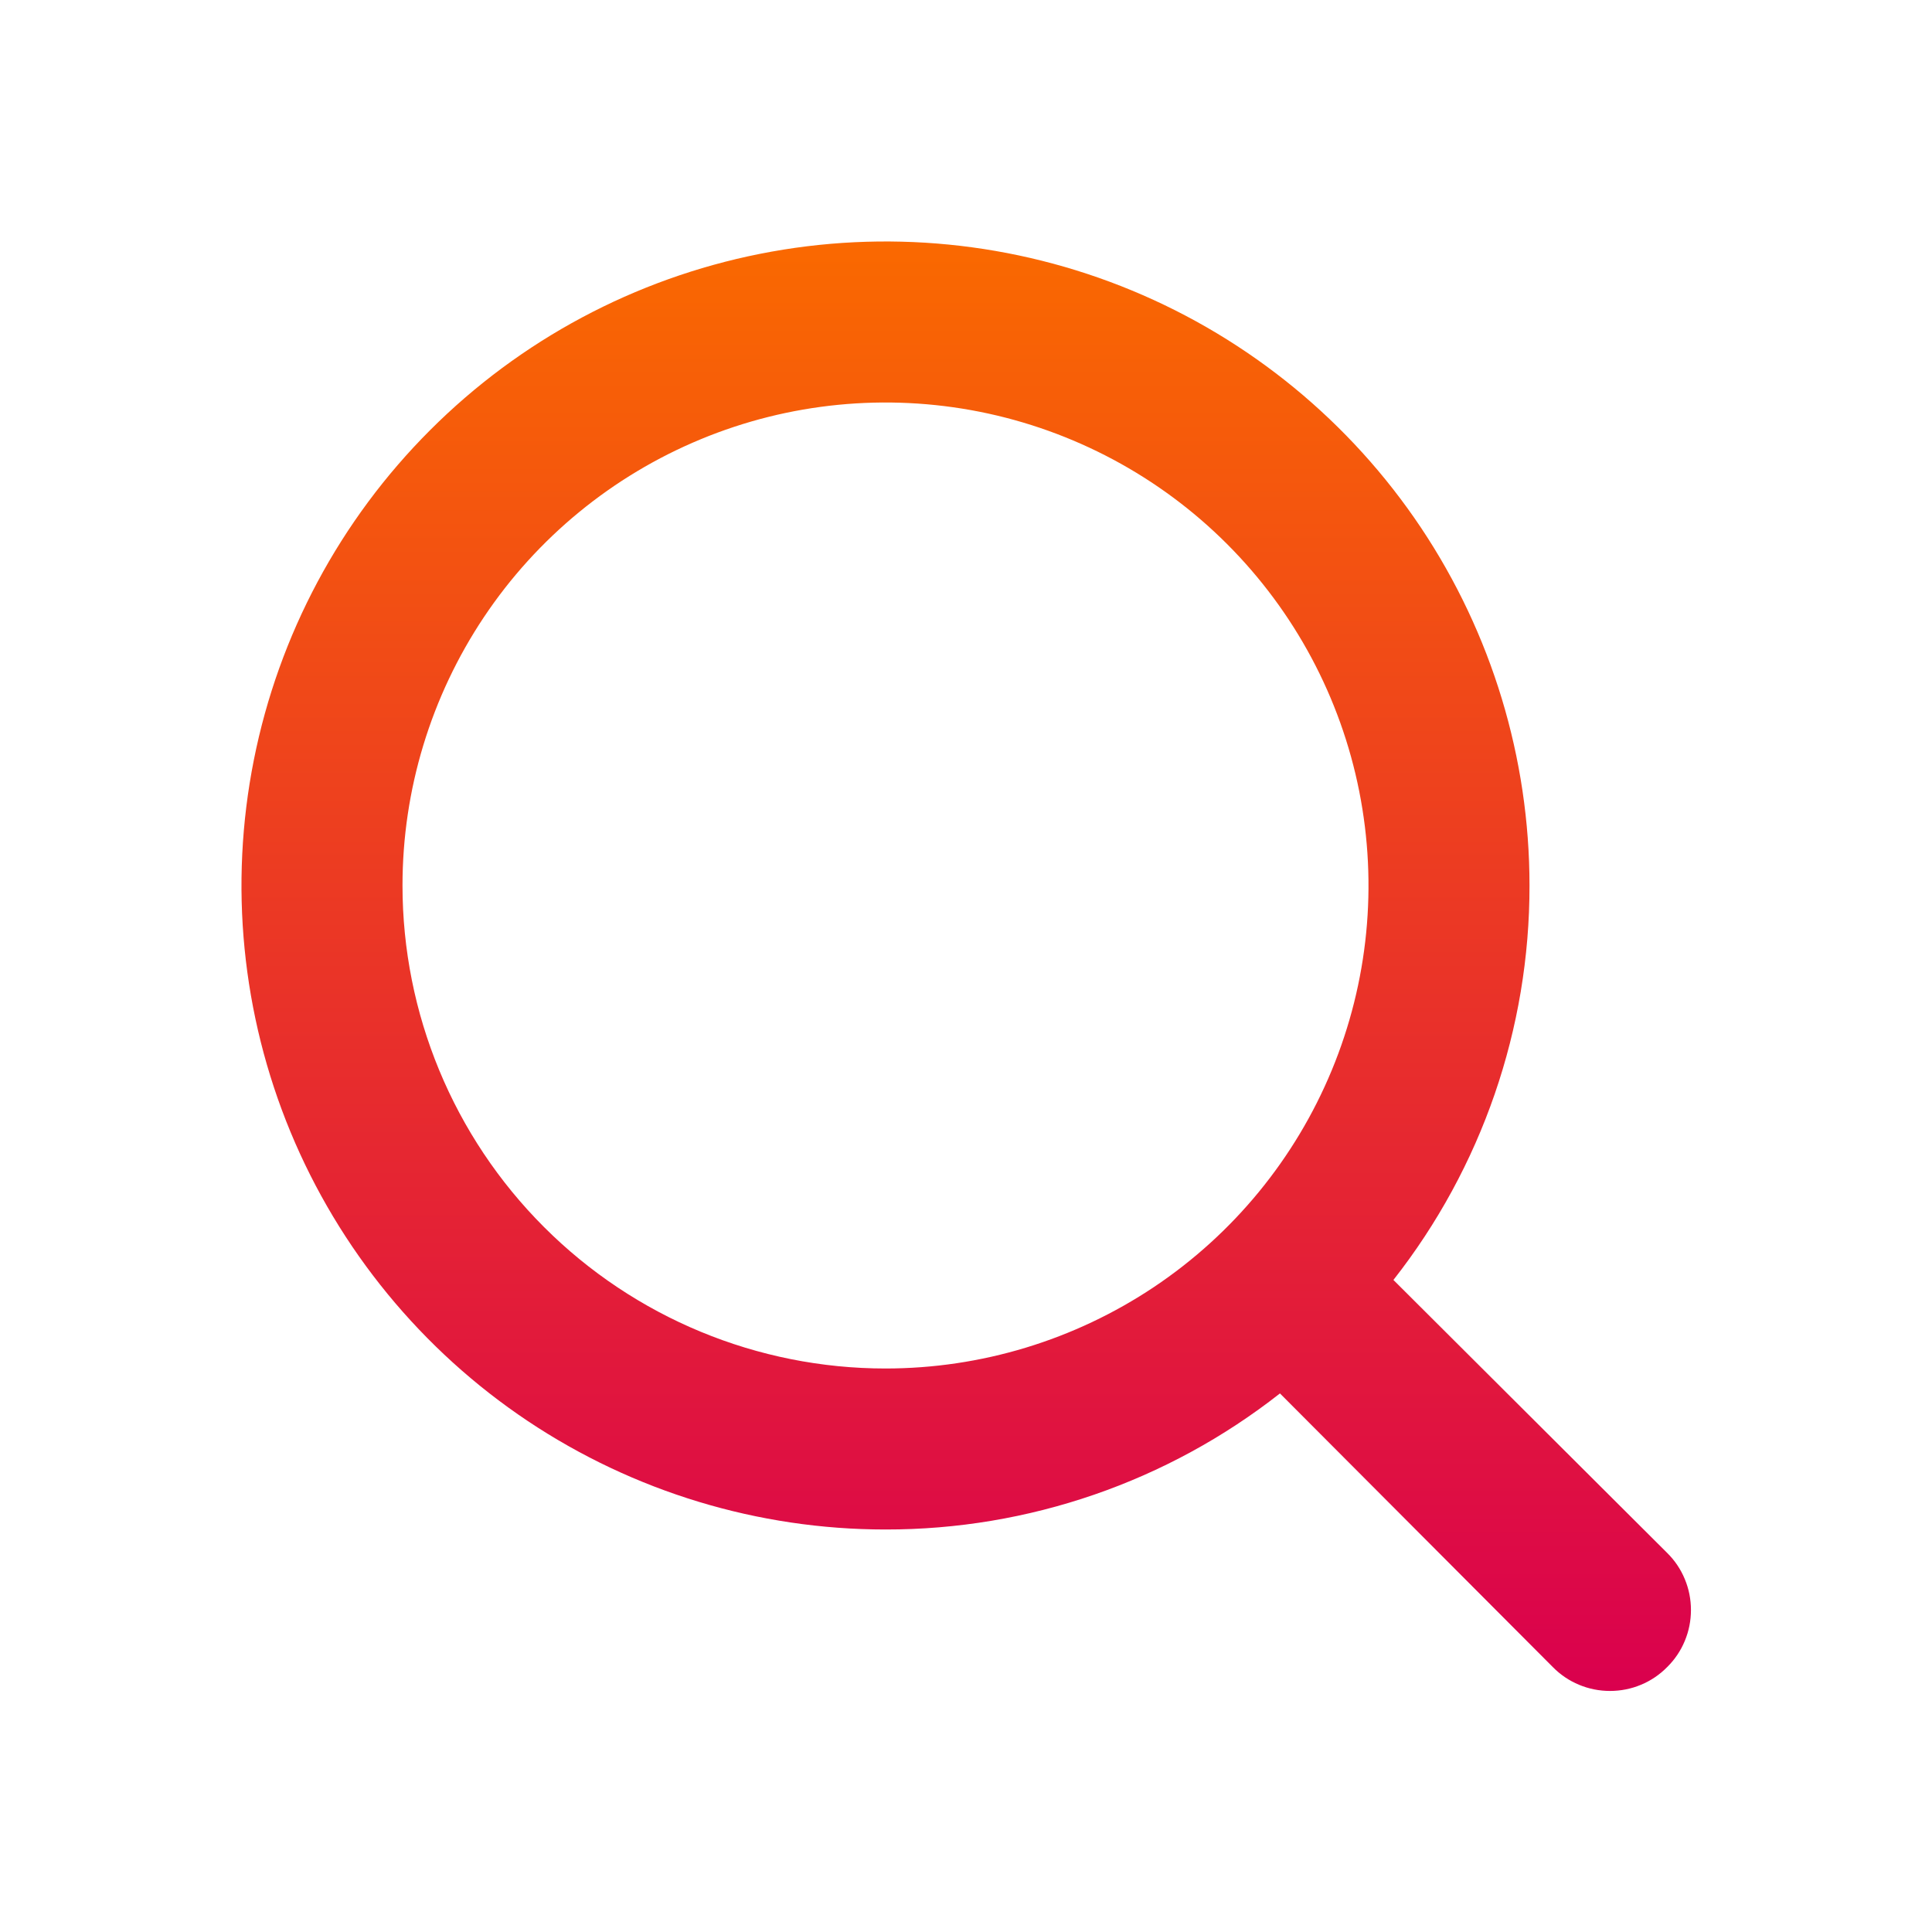 <svg width="30" height="30" viewBox="0 0 30 30" fill="none" xmlns="http://www.w3.org/2000/svg">
<path d="M25.887 24.113L21.637 19.875C23.009 18.128 23.753 15.971 23.75 13.75C23.75 11.772 23.163 9.839 22.065 8.194C20.966 6.55 19.404 5.268 17.577 4.511C15.75 3.754 13.739 3.556 11.799 3.942C9.859 4.328 8.077 5.28 6.679 6.679C5.28 8.077 4.328 9.859 3.942 11.799C3.556 13.739 3.754 15.75 4.511 17.577C5.268 19.404 6.55 20.966 8.194 22.065C9.839 23.163 11.772 23.75 13.75 23.75C15.971 23.753 18.128 23.009 19.875 21.637L24.113 25.887C24.229 26.005 24.367 26.098 24.519 26.161C24.672 26.225 24.835 26.257 25 26.257C25.165 26.257 25.328 26.225 25.481 26.161C25.633 26.098 25.771 26.005 25.887 25.887C26.005 25.771 26.098 25.633 26.161 25.481C26.225 25.328 26.257 25.165 26.257 25C26.257 24.835 26.225 24.672 26.161 24.519C26.098 24.367 26.005 24.229 25.887 24.113ZM6.25 13.75C6.25 12.267 6.69 10.817 7.514 9.583C8.338 8.35 9.509 7.389 10.88 6.821C12.25 6.253 13.758 6.105 15.213 6.394C16.668 6.684 18.004 7.398 19.053 8.447C20.102 9.496 20.817 10.832 21.106 12.287C21.395 13.742 21.247 15.25 20.679 16.62C20.111 17.991 19.15 19.162 17.917 19.986C16.683 20.81 15.233 21.25 13.75 21.25C11.761 21.25 9.853 20.46 8.447 19.053C7.04 17.647 6.25 15.739 6.25 13.75Z" fill="url(#paint0_linear_17_451)"/>
<defs>
<linearGradient id="paint0_linear_17_451" x1="15.004" y1="3.75" x2="15.004" y2="26.257" gradientUnits="userSpaceOnUse">
<stop stop-color="#FA6900"/>
<stop offset="1" stop-color="#DA004E"/>
</linearGradient>
</defs>
</svg>
